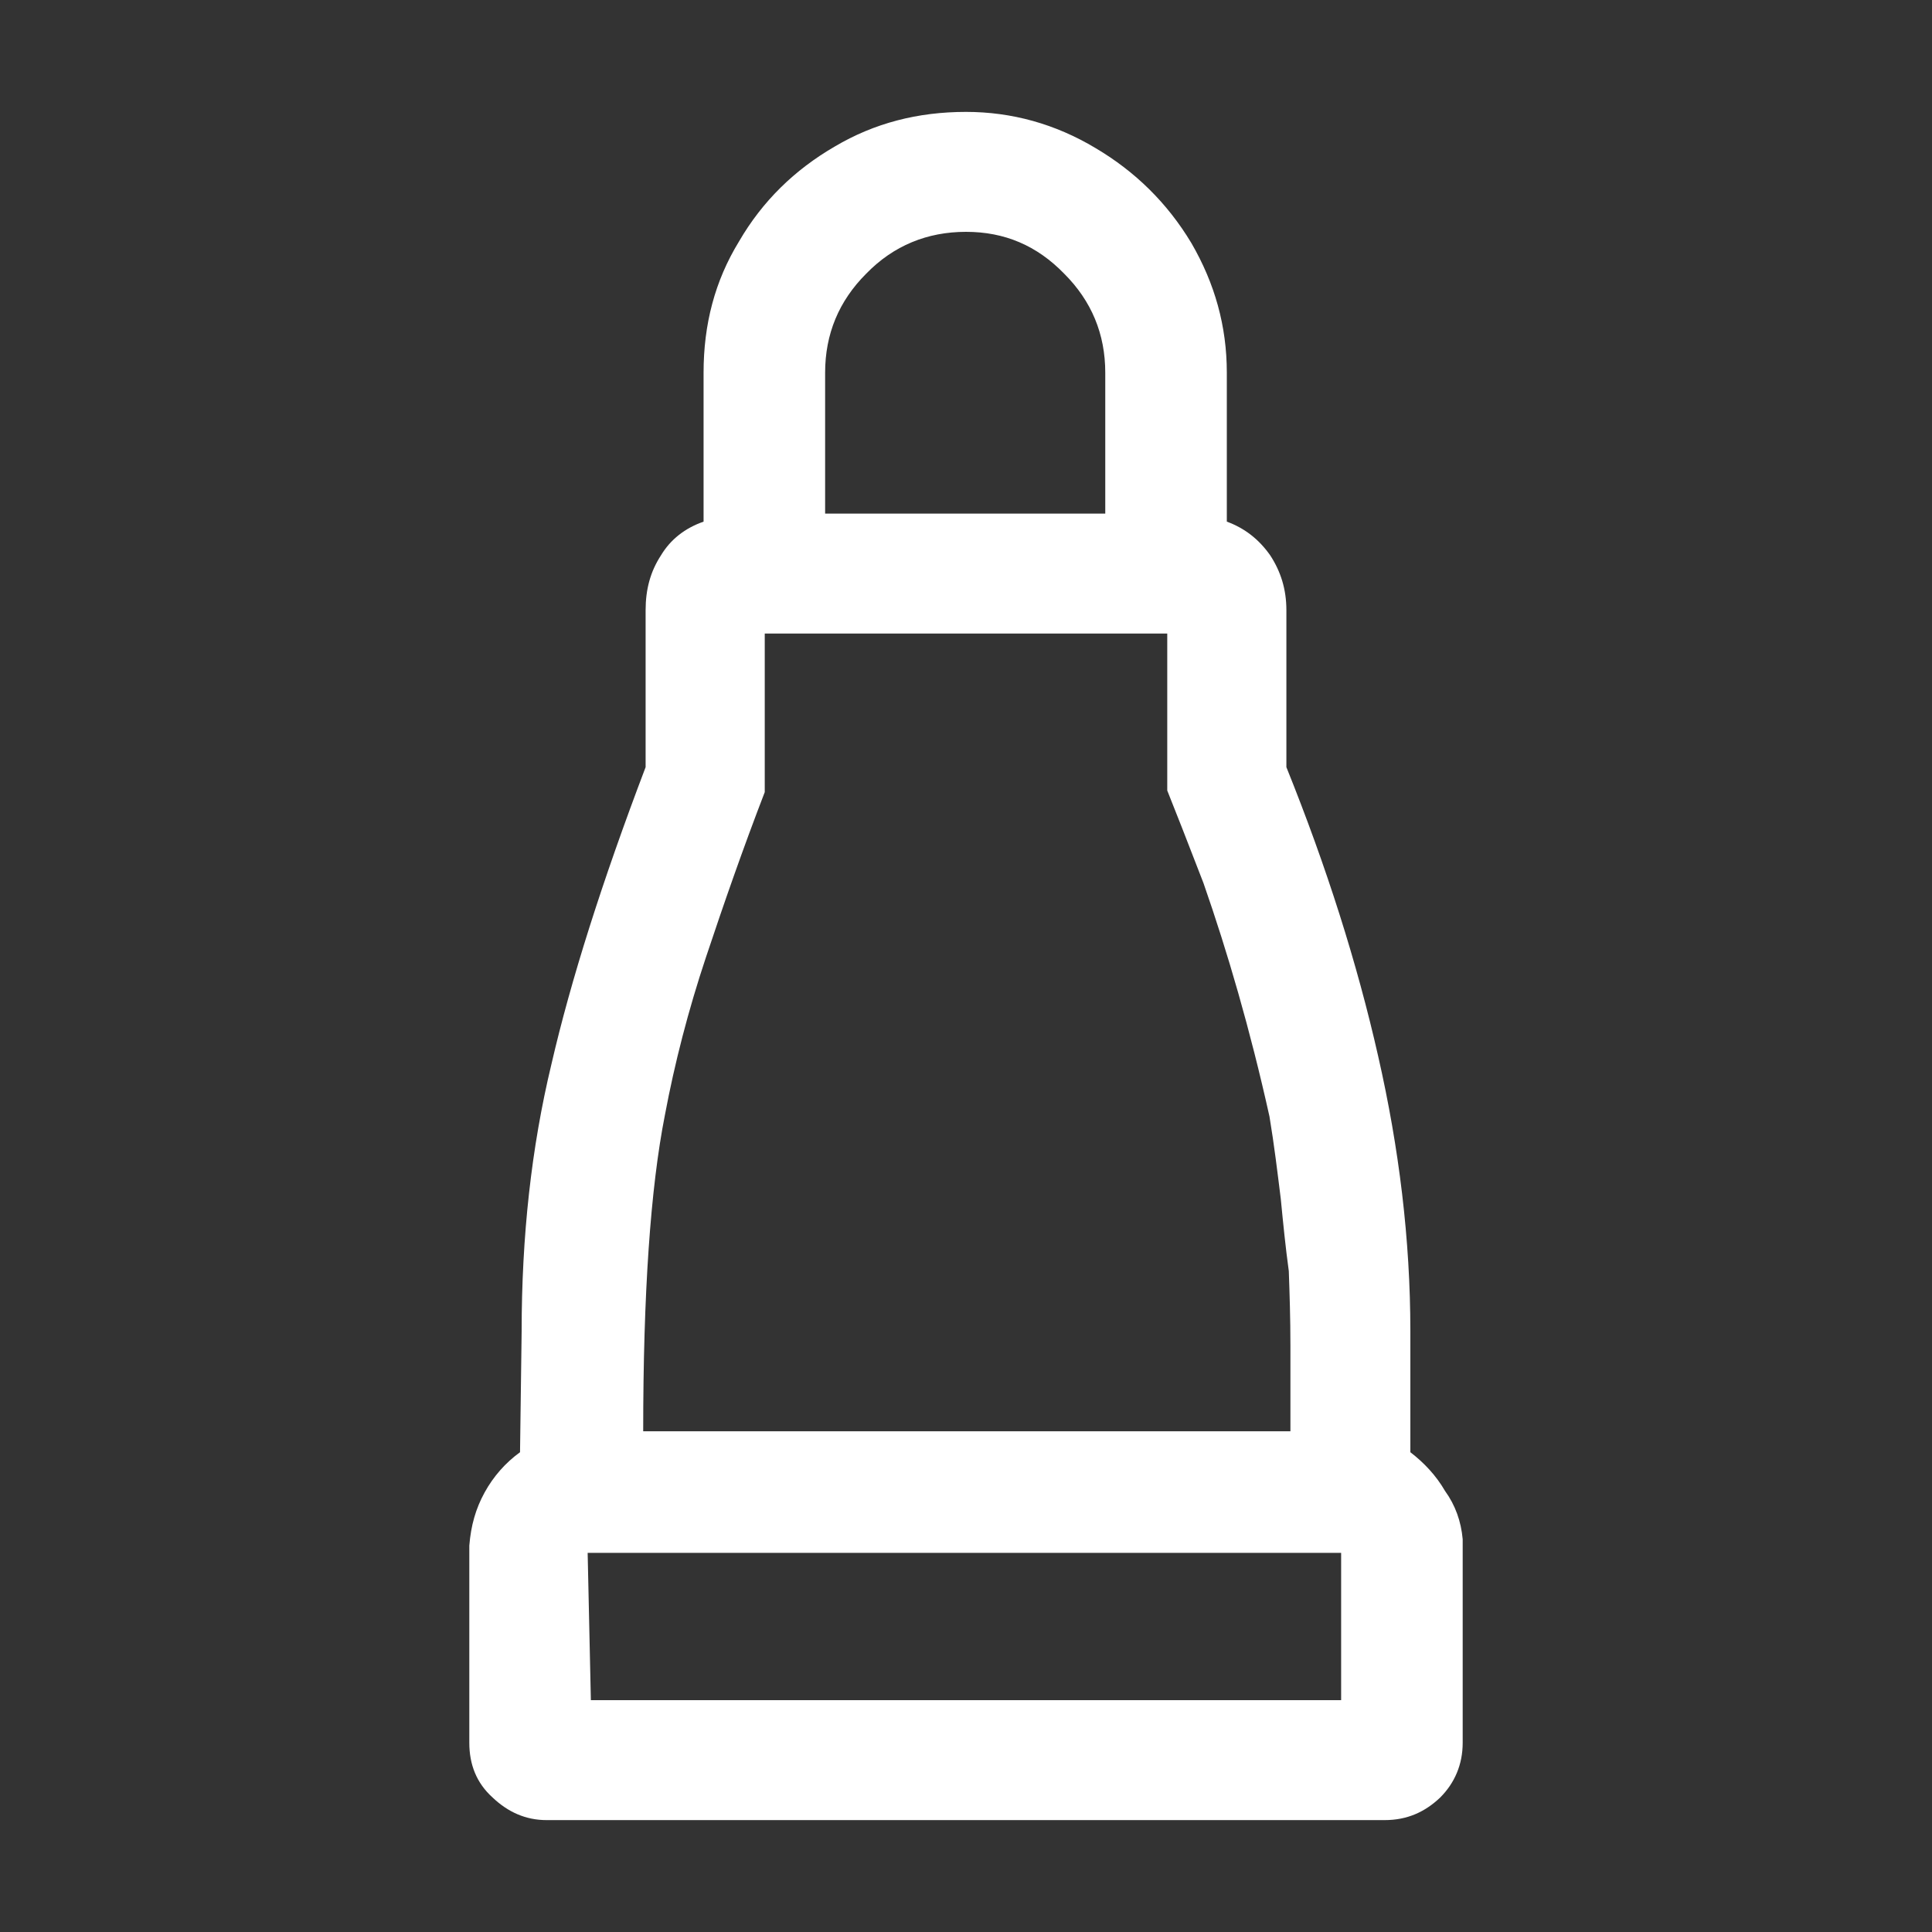 <svg width="24" height="24" viewBox="0 0 24 24" fill="none" xmlns="http://www.w3.org/2000/svg" xmlns:xlink="http://www.w3.org/1999/xlink">
	<rect x="0" y="0" width="24" height="24" fill="#333333" stroke="none"/>
	<desc>
			Created with Pixso.
	</desc>
	<defs>
		<clipPath id="clip5_2104">
			<rect id="svg" width="24" height="24" fill="white" fill-opacity="0"/>
		</clipPath>
	</defs>
	<g clip-path="url(#clip5_2104)">
		<g opacity="0">
			<rect id="rect" width="24" height="24" fill="#000000" fill-opacity="1"/>
		</g>
		<path id="path" d="M17.52 16.54C17.52 15.4 17.38 14.26 17.12 13.12C16.86 11.97 16.48 10.77 15.98 9.53L15.98 7.58C15.98 7.32 15.91 7.1 15.78 6.9C15.64 6.7 15.46 6.56 15.24 6.48L15.24 4.63C15.24 4.05 15.09 3.52 14.8 3.02C14.5 2.52 14.1 2.13 13.61 1.84C13.11 1.54 12.57 1.39 12 1.39C11.4 1.39 10.86 1.53 10.37 1.82C9.87 2.11 9.47 2.5 9.18 3C8.88 3.49 8.74 4.03 8.74 4.63L8.74 6.48C8.51 6.56 8.33 6.7 8.21 6.9C8.08 7.1 8.02 7.32 8.02 7.58L8.02 9.53C7.48 10.95 7.09 12.18 6.85 13.22C6.6 14.26 6.48 15.36 6.48 16.54L6.46 18.04C6.28 18.17 6.13 18.34 6.02 18.54C5.91 18.74 5.85 18.95 5.83 19.2L5.83 21.65C5.83 21.92 5.92 22.15 6.12 22.33C6.31 22.51 6.53 22.61 6.79 22.61L17.2 22.61C17.48 22.61 17.7 22.51 17.89 22.33C18.07 22.15 18.17 21.92 18.17 21.65L18.17 19.25L18.17 19.12C18.15 18.9 18.08 18.7 17.95 18.52C17.84 18.33 17.69 18.17 17.52 18.04L17.52 16.54ZM12 2.88C12.48 2.88 12.88 3.05 13.22 3.4C13.56 3.74 13.73 4.15 13.73 4.63L13.73 6.38L10.25 6.38L10.25 4.63C10.25 4.15 10.42 3.74 10.76 3.4C11.1 3.05 11.52 2.88 12 2.88ZM7.99 17.78C7.99 16.07 8.08 14.76 8.26 13.85C8.38 13.21 8.55 12.55 8.77 11.89C8.99 11.23 9.23 10.54 9.5 9.84L9.5 7.87L14.5 7.87L14.5 9.82C14.6 10.07 14.75 10.45 14.95 10.97C15.25 11.83 15.53 12.79 15.77 13.87C15.83 14.23 15.87 14.57 15.91 14.89C15.94 15.2 15.97 15.5 16.01 15.79C16.02 16.07 16.03 16.38 16.03 16.71C16.03 17.04 16.03 17.4 16.03 17.78L7.99 17.78ZM7.3 19.29L16.66 19.29L16.66 21.12L7.34 21.12L7.3 19.29Z" fill="#FFFFFF" fill-opacity="1" fill-rule="nonzero"/>
	</g>
</svg>
